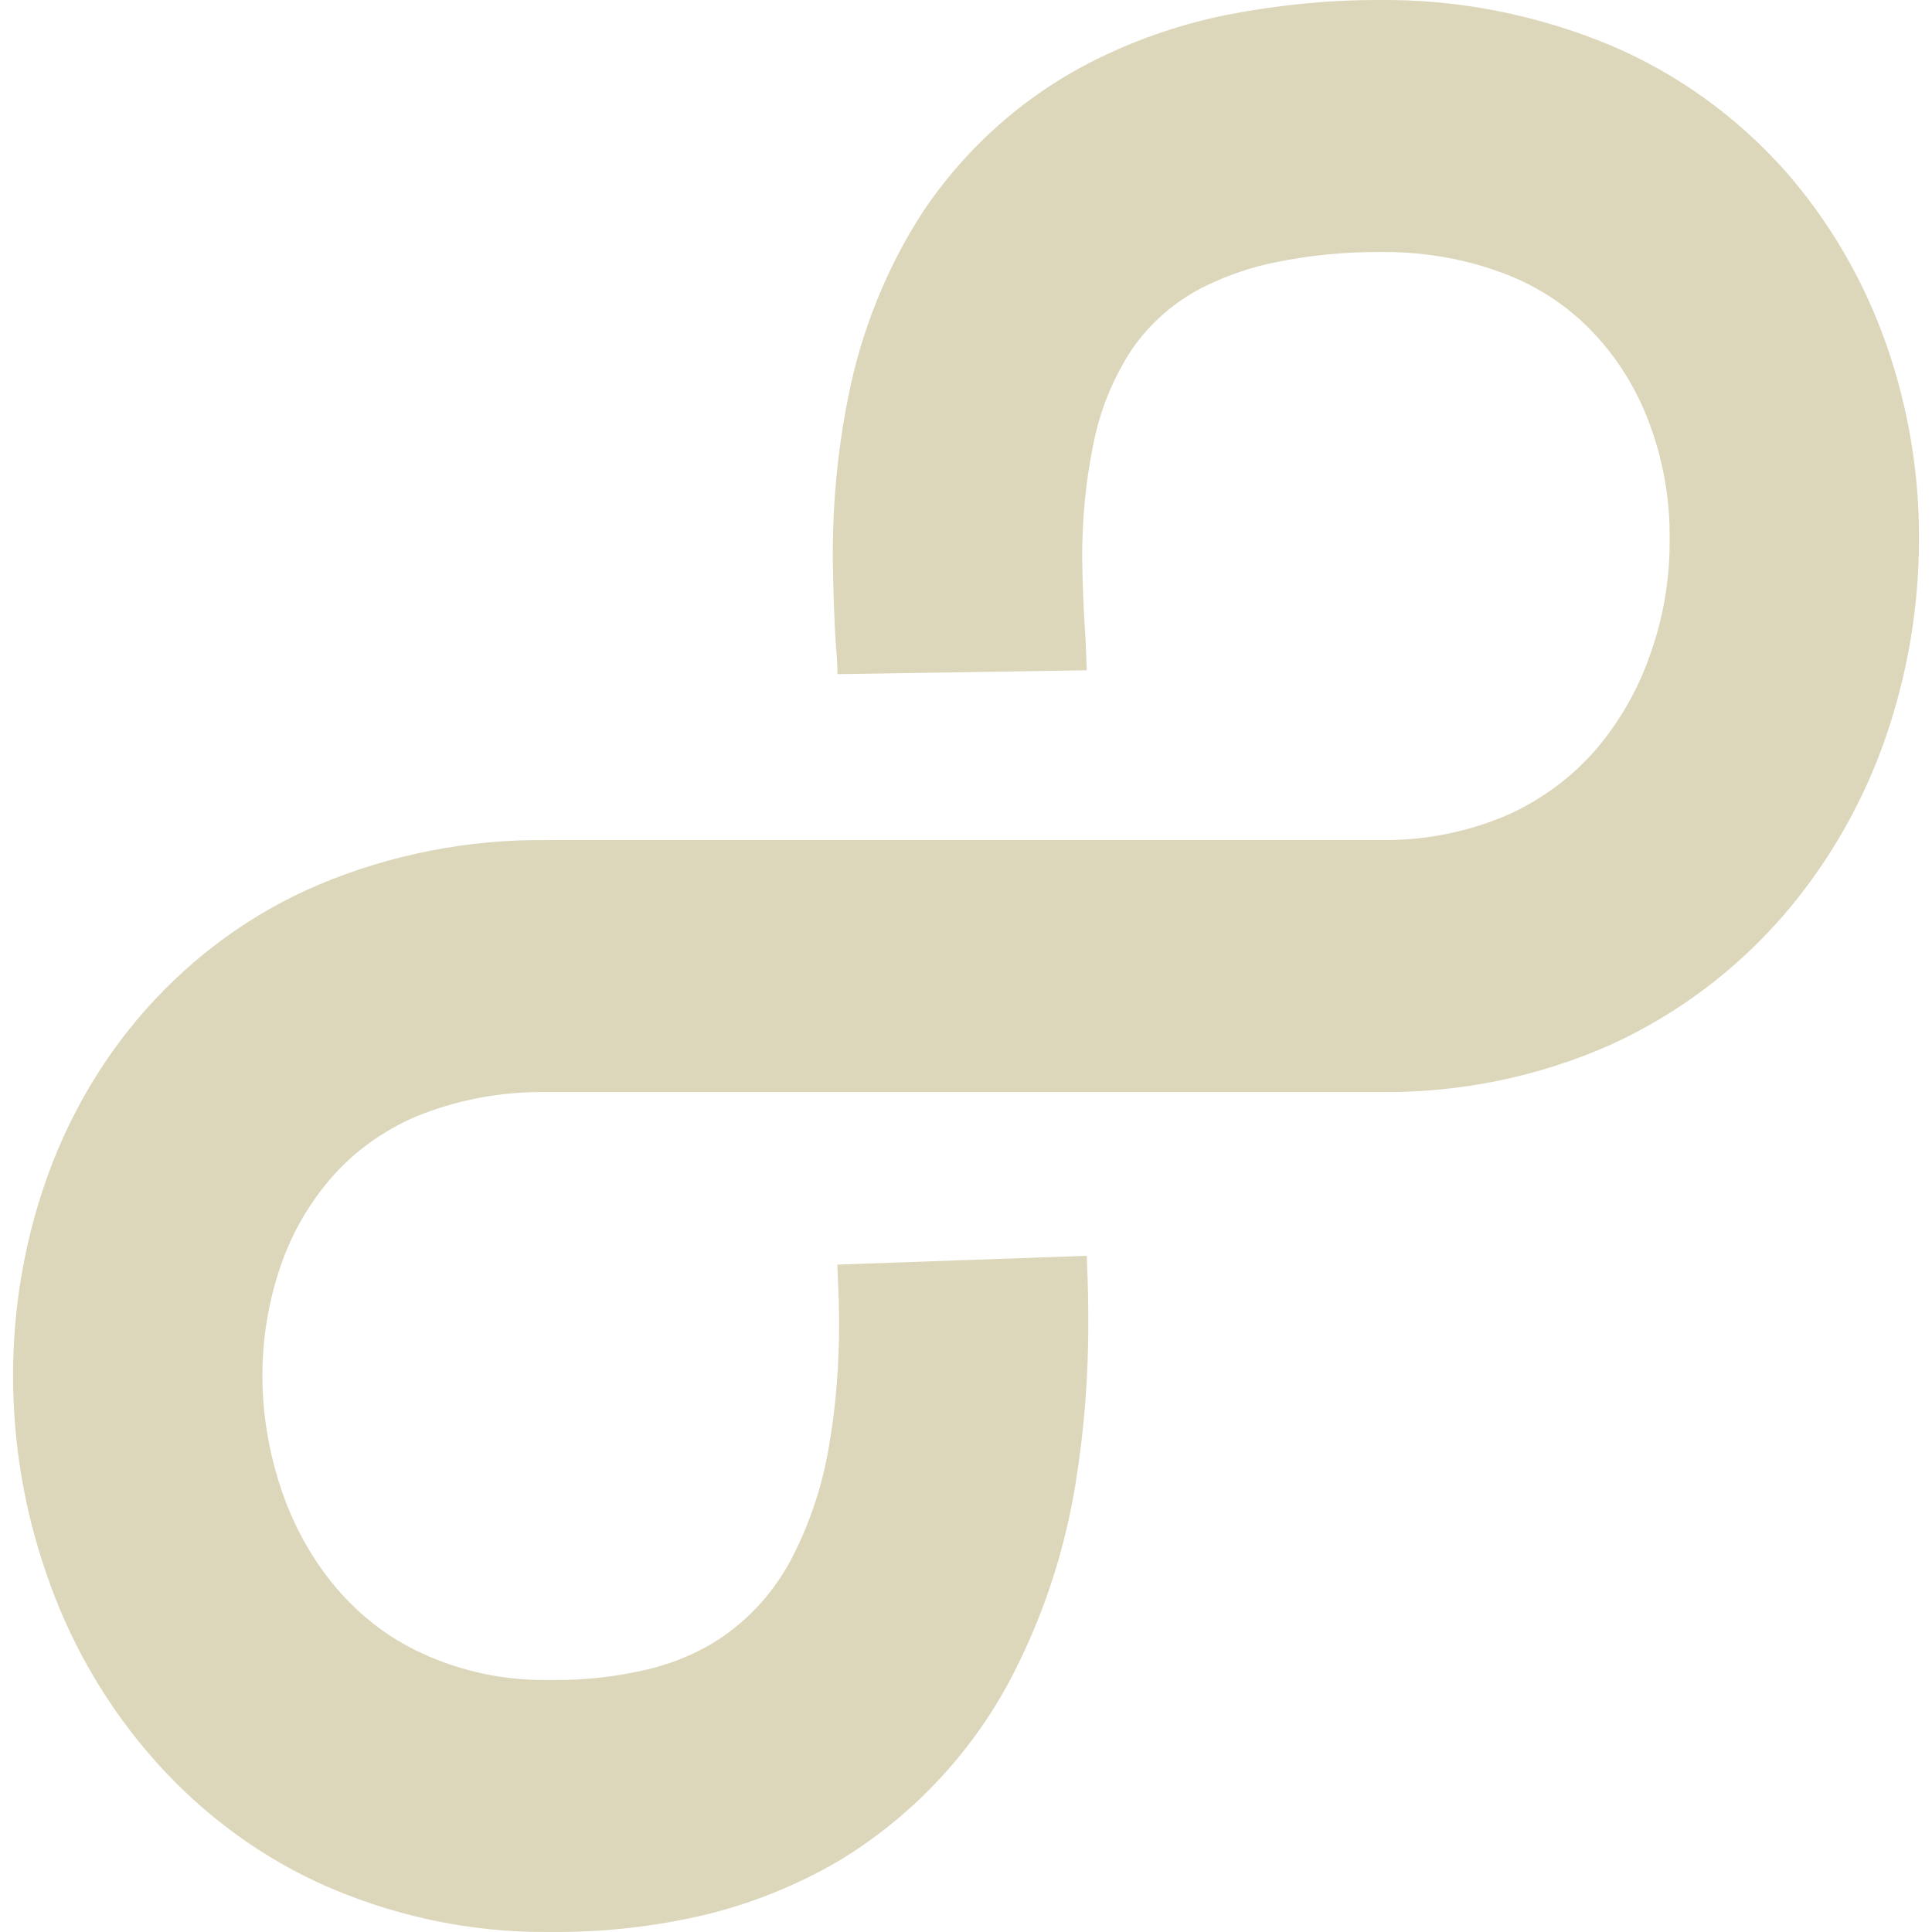 <svg xmlns="http://www.w3.org/2000/svg" style="isolation:isolate" width="16" height="16" viewBox="0 0 16 16">
 <path fill="#DCD7BA" d="M 11.429 2.087 L 11.412 2.087 C 11.408 2.087 11.405 2.087 11.405 2.087 C 11.123 2.087 10.844 2.115 10.569 2.171 C 10.373 2.209 10.18 2.275 9.997 2.362 C 9.743 2.484 9.523 2.671 9.364 2.908 C 9.21 3.148 9.103 3.416 9.051 3.698 C 8.989 4 8.962 4.31 8.962 4.619 C 8.965 4.821 8.972 5.026 8.986 5.228 C 8.993 5.336 8.996 5.444 9 5.551 L 6.935 5.583 C 6.935 5.513 6.932 5.444 6.925 5.378 C 6.907 5.131 6.901 4.884 6.897 4.637 C 6.894 4.185 6.935 3.736 7.024 3.291 C 7.131 2.745 7.341 2.219 7.644 1.753 C 8.012 1.204 8.518 0.762 9.11 0.477 C 9.447 0.313 9.801 0.195 10.166 0.122 C 10.576 0.042 10.992 0 11.408 0 L 11.419 0 C 12.076 -0.007 12.73 0.122 13.339 0.376 C 13.889 0.609 14.381 0.964 14.781 1.412 C 15.152 1.833 15.438 2.327 15.624 2.859 C 15.803 3.374 15.895 3.917 15.892 4.466 C 15.892 5.023 15.799 5.576 15.617 6.105 C 15.431 6.644 15.145 7.144 14.774 7.576 C 14.378 8.035 13.889 8.4 13.342 8.651 C 12.74 8.918 12.09 9.051 11.429 9.044 L 11.405 9.044 L 4.526 9.044 C 4.523 9.044 4.516 9.044 4.513 9.044 C 4.141 9.04 3.776 9.11 3.432 9.252 C 3.171 9.367 2.936 9.534 2.747 9.75 C 2.561 9.965 2.417 10.212 2.324 10.484 C 2.224 10.776 2.173 11.082 2.173 11.391 C 2.173 11.715 2.228 12.038 2.334 12.348 C 2.434 12.64 2.585 12.915 2.785 13.151 C 2.981 13.381 3.219 13.565 3.49 13.69 C 3.814 13.84 4.168 13.916 4.523 13.913 C 4.526 13.913 4.53 13.913 4.53 13.913 L 4.574 13.913 C 4.574 13.913 4.578 13.913 4.578 13.913 C 4.846 13.916 5.111 13.885 5.373 13.823 C 5.559 13.777 5.734 13.708 5.899 13.61 C 6.168 13.447 6.388 13.214 6.539 12.939 C 6.704 12.63 6.815 12.296 6.87 11.948 C 6.925 11.624 6.949 11.294 6.949 10.963 C 6.949 10.835 6.945 10.703 6.938 10.57 C 6.938 10.567 6.938 10.567 6.938 10.564 L 6.935 10.473 L 6.935 10.473 L 9 10.4 L 9.003 10.487 C 9.01 10.643 9.013 10.8 9.013 10.957 C 9.013 11.402 8.979 11.847 8.907 12.289 C 8.814 12.863 8.628 13.419 8.356 13.93 C 8.026 14.543 7.537 15.054 6.945 15.412 C 6.605 15.61 6.236 15.76 5.854 15.854 C 5.431 15.955 4.998 16.003 4.564 16 L 4.526 16 C 3.872 16.003 3.226 15.861 2.63 15.589 C 2.086 15.336 1.605 14.963 1.216 14.504 C 0.848 14.07 0.566 13.569 0.383 13.029 C 0.201 12.504 0.108 11.951 0.108 11.391 C 0.108 10.849 0.197 10.31 0.373 9.798 C 0.555 9.27 0.837 8.779 1.206 8.362 C 1.601 7.917 2.086 7.562 2.634 7.329 C 3.236 7.075 3.879 6.95 4.533 6.957 L 11.412 6.957 L 11.439 6.957 C 11.443 6.957 11.446 6.957 11.45 6.957 C 11.811 6.96 12.172 6.887 12.503 6.741 C 12.774 6.616 13.019 6.435 13.215 6.209 C 13.414 5.976 13.569 5.705 13.669 5.412 C 13.776 5.11 13.831 4.786 13.827 4.463 C 13.831 4.153 13.779 3.844 13.676 3.551 C 13.58 3.277 13.435 3.023 13.242 2.807 C 13.05 2.588 12.809 2.414 12.54 2.299 C 12.193 2.153 11.818 2.084 11.439 2.087"/>
</svg>
